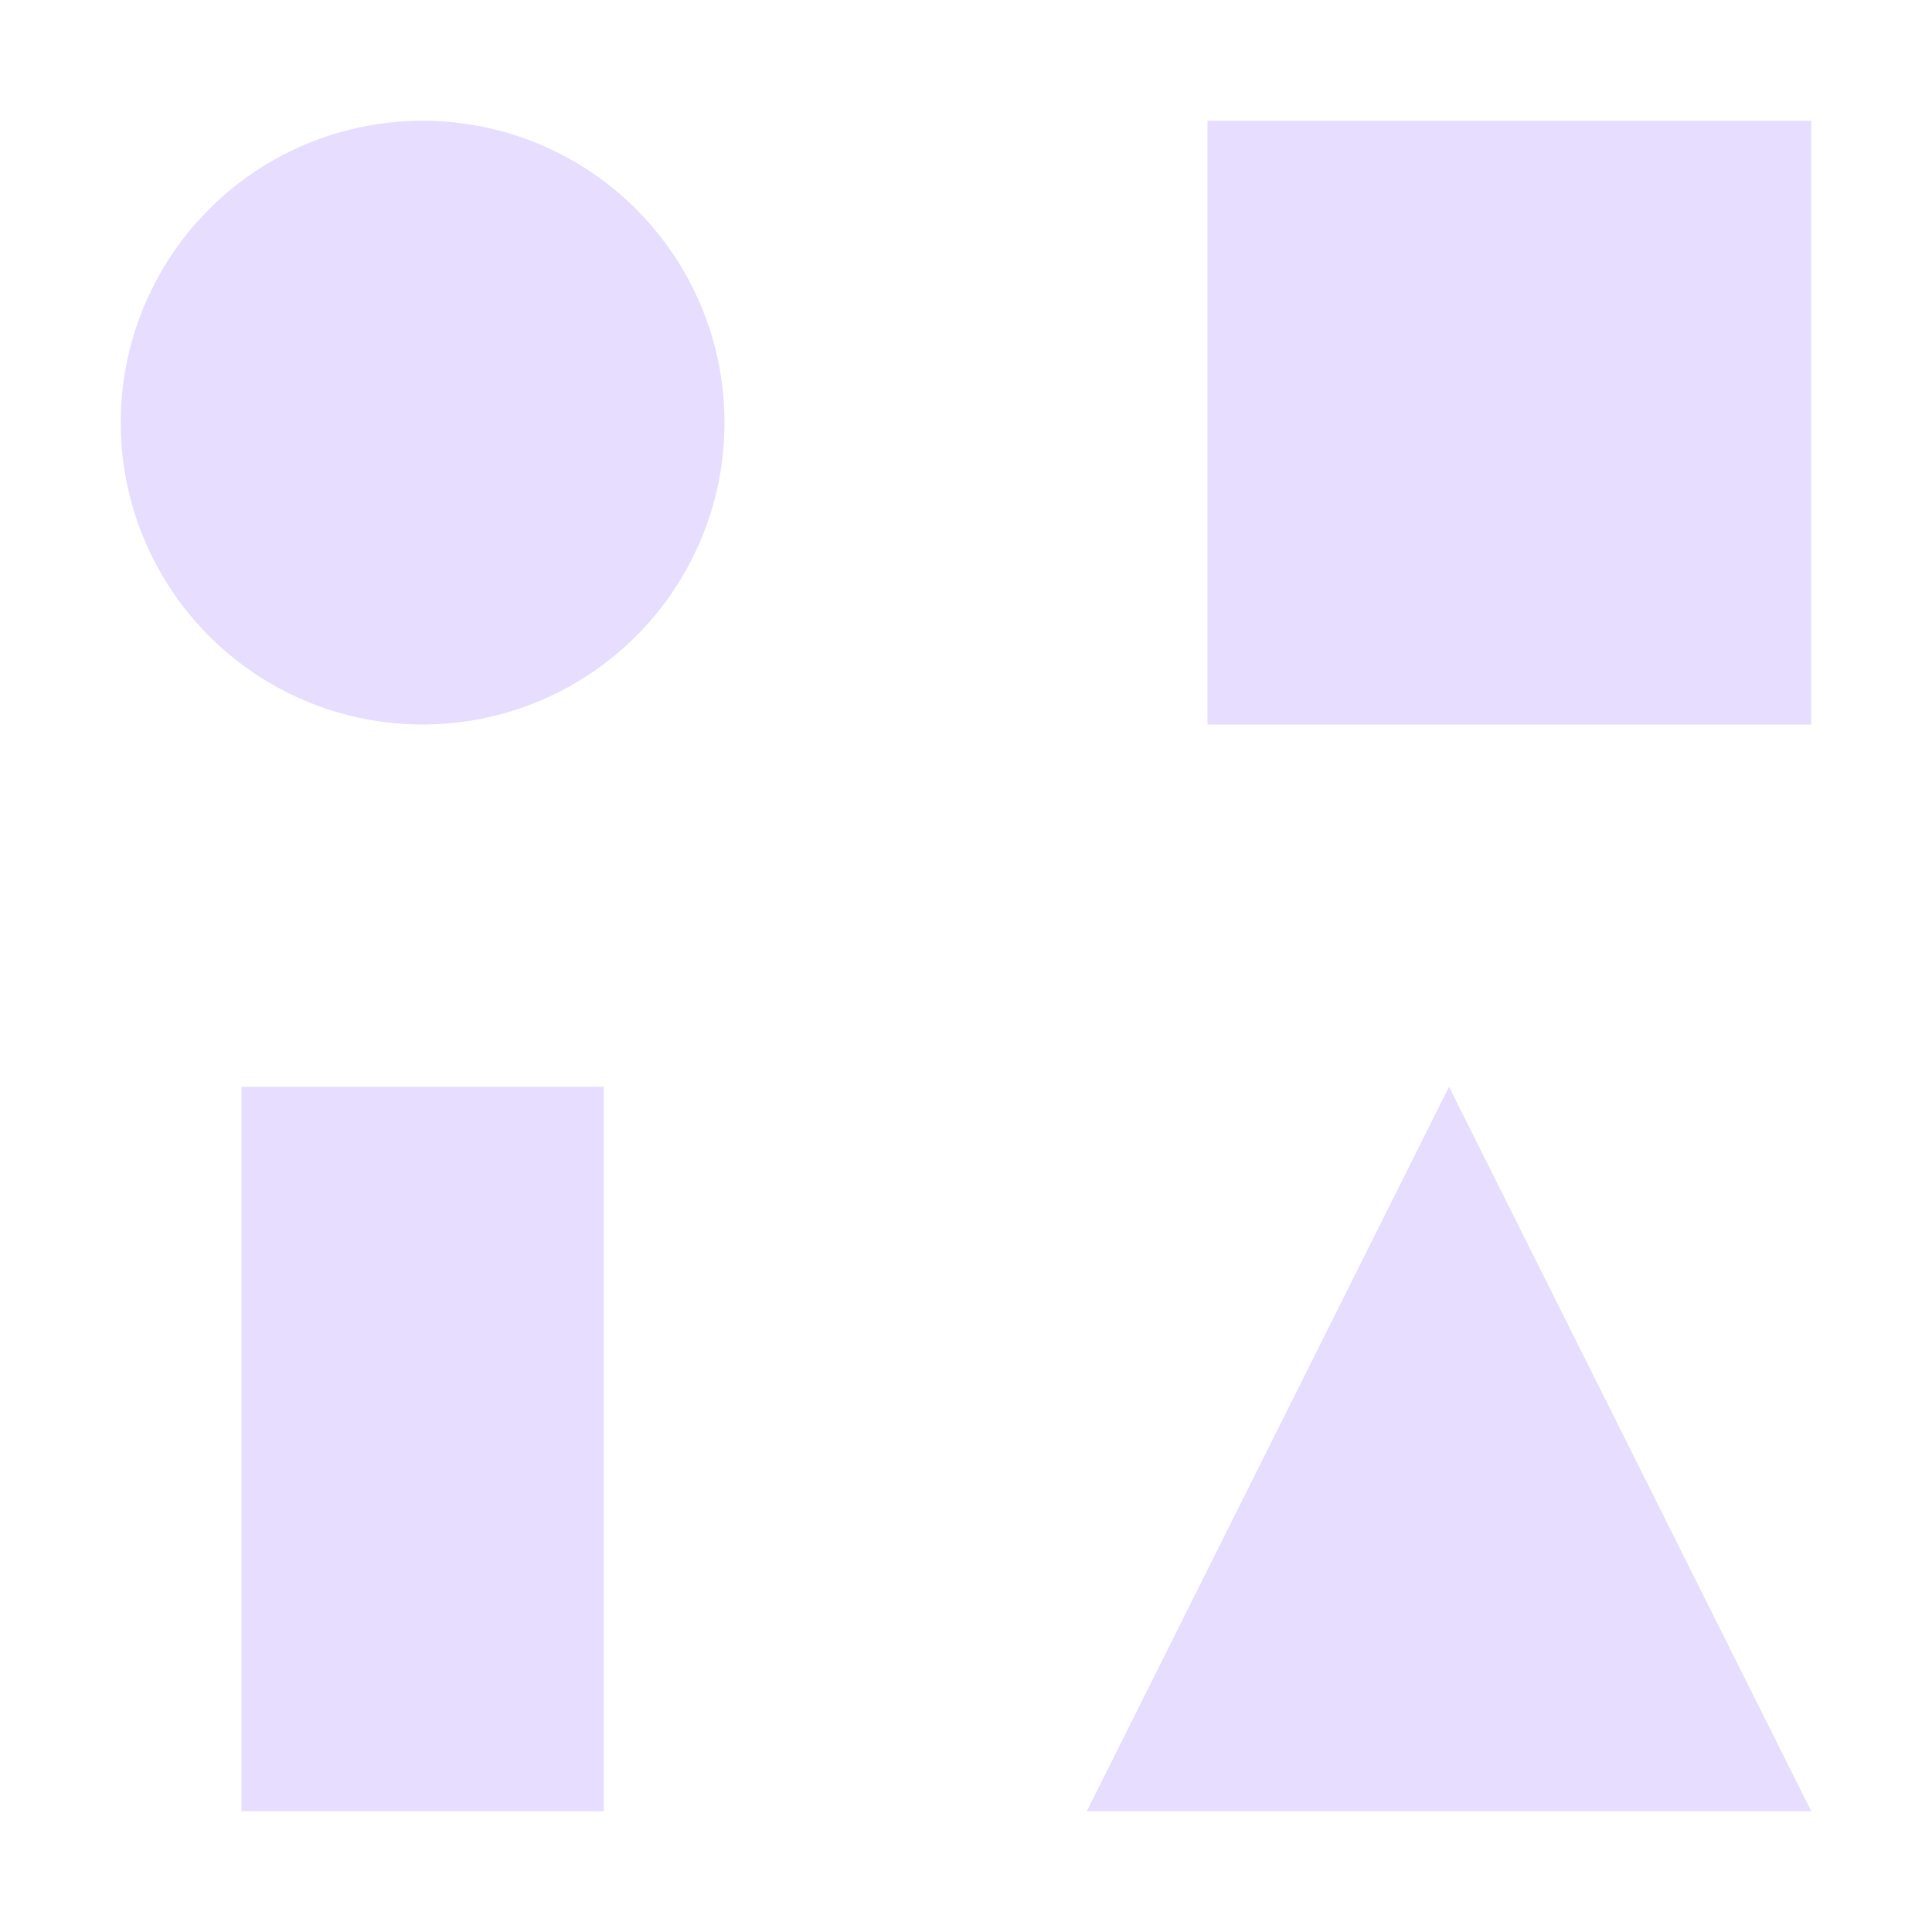 <svg height="16" viewBox="0 0 16 16" width="16" xmlns="http://www.w3.org/2000/svg">
  <path d="m3.5 1a2.5 2.5 0 0 0 -2.5 2.5 2.5 2.5 0 0 0 2.5 2.5 2.5 2.5 0 0 0 2.5-2.5 2.5 2.5 0 0 0 -2.5-2.5zm6.5 0v5h5v-5zm-8 8v6h3v-6zm10 0-3 6h6z" fill="#e6ddff"/>
</svg>
